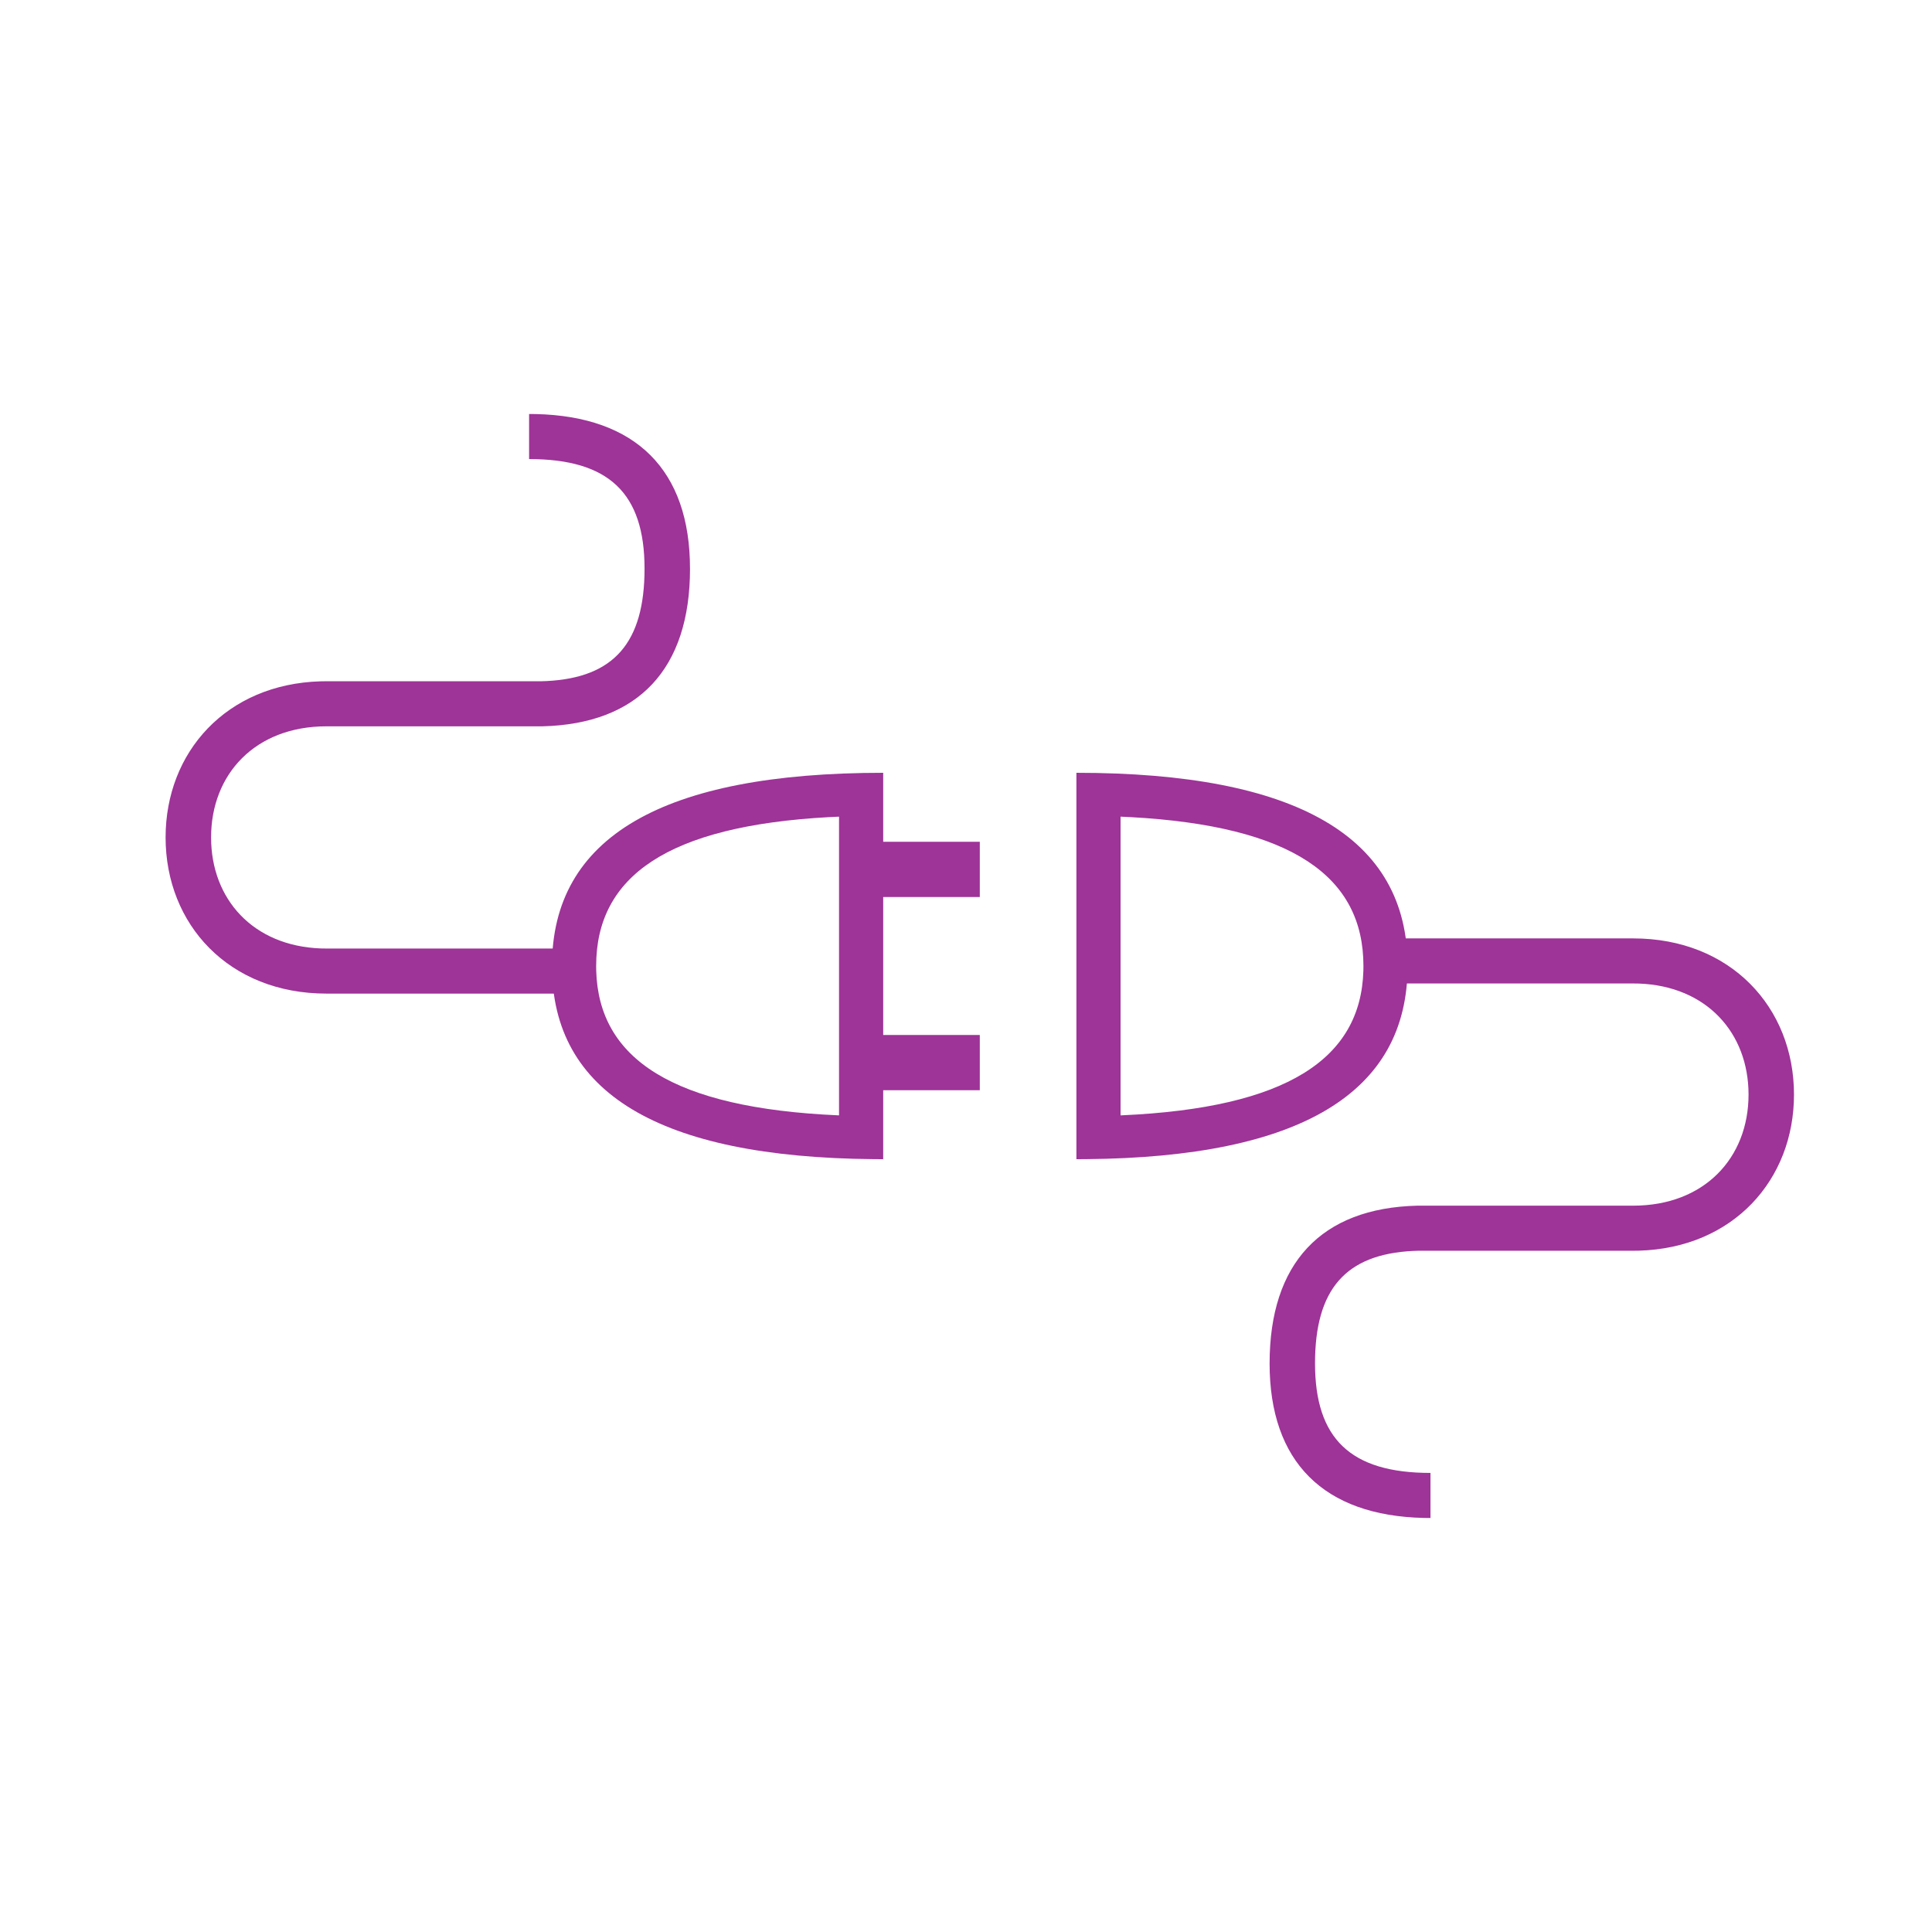 <svg xmlns="http://www.w3.org/2000/svg" width="70" height="70" viewBox="0 0 70 70">
    <g fill="#9E3398" fill-rule="nonzero">
        <path d="M32 28c-8 0-12 2.333-12 7 0 4.597 3.881 6.93 11.644 6.998L32 42V28zm-1.6 1.589v10.823l-.045-.002c-5.965-.265-8.661-2.037-8.753-5.24L21.6 35c0-3.253 2.592-5.075 8.438-5.394l.363-.017zM39 28c8 0 12 2.333 12 7 0 4.597-3.881 6.93-11.644 6.998L39 42V28zm1.6 1.589v10.823l.045-.002c5.965-.265 8.661-2.037 8.753-5.24L49.4 35c0-3.253-2.592-5.075-8.438-5.394l-.362-.017z"/>
        <path d="M35.5 37.5h-5v2h5zM35.5 30.5h-5v2h5zM25 20.602c0-3.572-1.96-5.52-5.595-5.6L19.17 15v1.633c2.89 0 4.183 1.236 4.183 3.97 0 2.684-1.11 3.95-3.544 4.073l-.2.007h-7.78l-.22.003C8.203 24.787 6 27.249 6 30.341 6 33.5 8.298 36 11.83 36h9.054v-1.633H11.83l-.202-.003c-2.467-.089-3.98-1.794-3.98-4.023 0-2.288 1.596-4.025 4.182-4.025h7.833-.012c3.489-.086 5.35-2.09 5.35-5.714zM46 49.398c0 3.572 1.96 5.52 5.595 5.6l.234.002v-1.633c-2.89 0-4.183-1.236-4.183-3.97 0-2.684 1.11-3.95 3.544-4.073l.2-.007h7.78l.22-.003c3.407-.101 5.61-2.563 5.61-5.655C65 36.5 62.702 34 59.17 34h-9.054v1.633h9.055l.202.003c2.467.089 3.98 1.794 3.98 4.023 0 2.288-1.596 4.025-4.182 4.025h-7.833.012c-3.489.086-5.35 2.09-5.35 5.714z"/>
    </g>
</svg>
